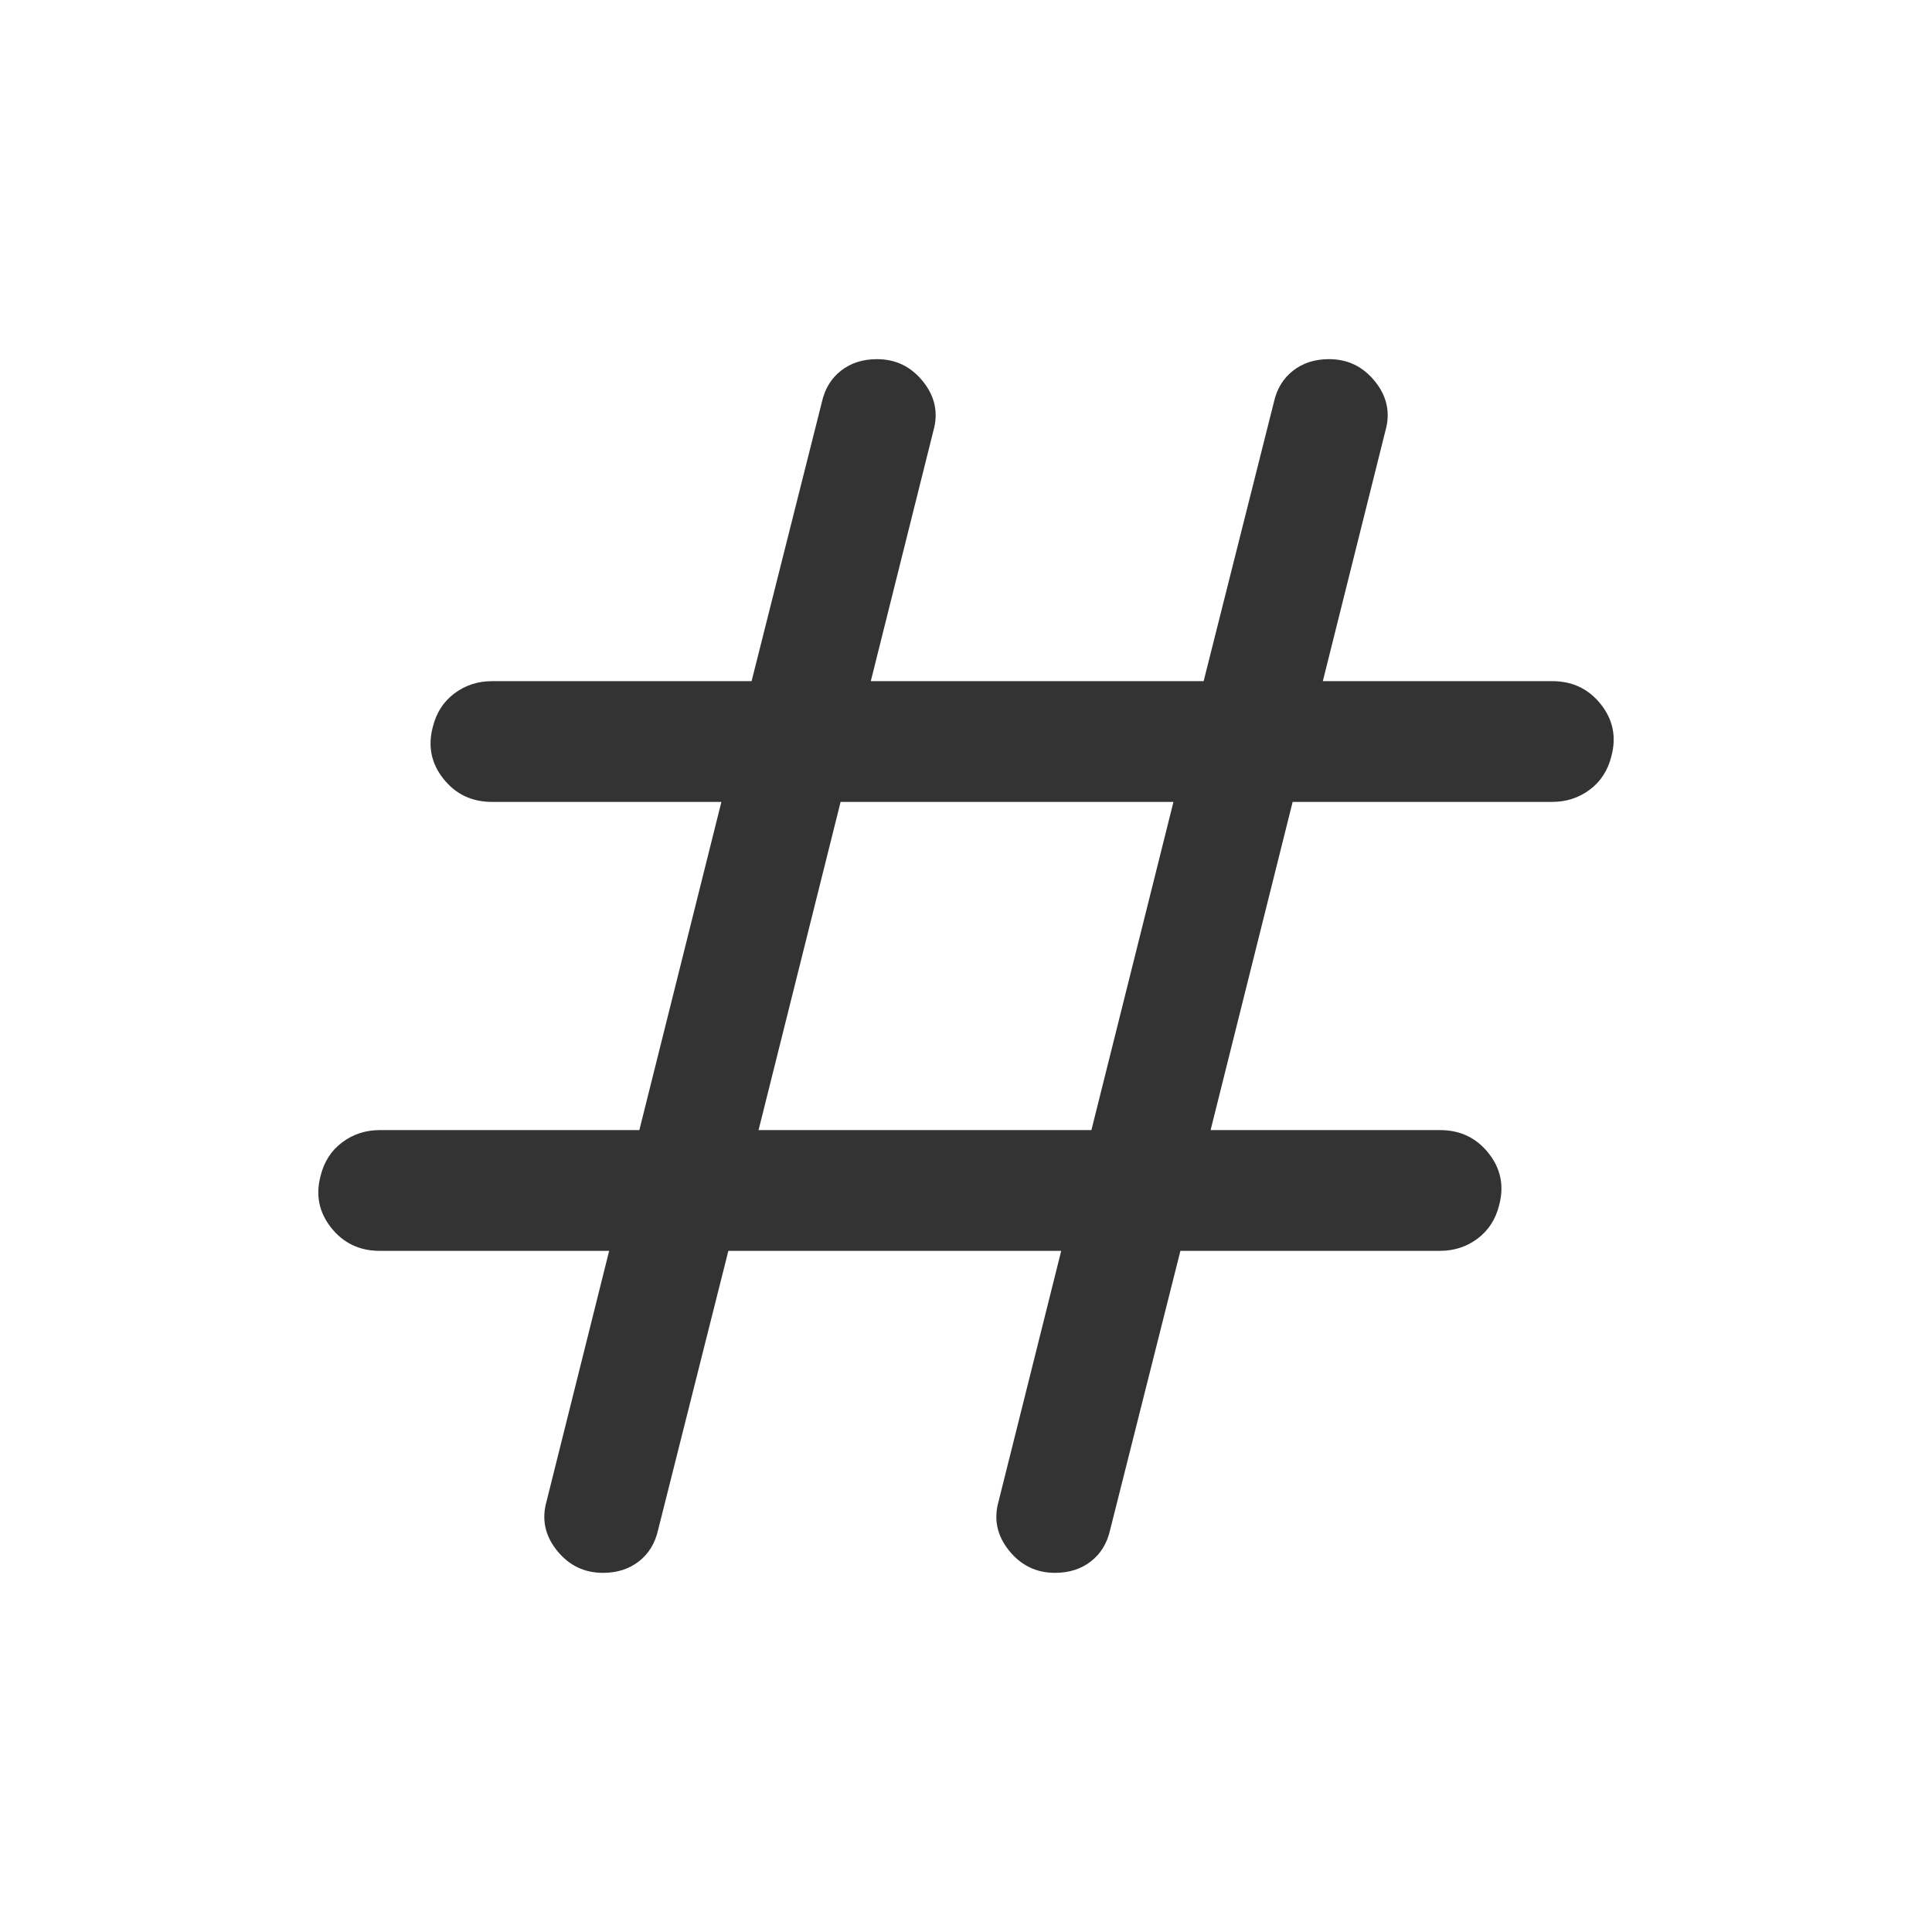 <svg xmlns="http://www.w3.org/2000/svg" height="24px" viewBox="0 -960 960 960" width="24px" fill="#333">
	<path d="M361.92-338.46 327-199.77q-2.23 9.92-9.54 15.61-7.31 5.7-17.84 5.7-14 0-22.93-11.16-8.92-11.15-5.07-24.53l31.07-124.31h-114q-15 0-24.11-11.46-9.12-11.47-5.27-25.85 2.62-10.54 10.73-16.61 8.12-6.08 18.65-6.08h129l40.77-163.08h-114q-15 0-24.11-11.46-9.12-11.46-5.27-25.85 2.61-10.53 10.73-16.61 8.11-6.08 18.65-6.08h129l34.93-138.69q2.23-9.92 9.53-15.61 7.31-5.7 17.85-5.7 14 0 22.92 11.16 8.92 11.15 5.08 24.53l-31.08 124.31h165.39L633-760.23q2.23-9.92 9.54-15.61 7.31-5.7 17.84-5.7 14 0 22.93 11.16 8.92 11.15 5.07 24.53l-31.07 124.31h114q15 0 24.11 11.46 9.12 11.47 5.27 25.85-2.62 10.54-10.73 16.61-8.12 6.08-18.65 6.08h-129l-40.77 163.08h114q15 0 24.11 11.46 9.12 11.46 5.27 25.85-2.61 10.53-10.73 16.61-8.11 6.08-18.65 6.08h-129l-34.93 138.69q-2.23 9.92-9.53 15.61-7.31 5.7-17.85 5.7-14 0-22.92-11.16-8.92-11.15-5.08-24.53l31.08-124.31H361.92Zm15-60h165.39l40.77-163.08H417.69l-40.77 163.08Z"/>
</svg>